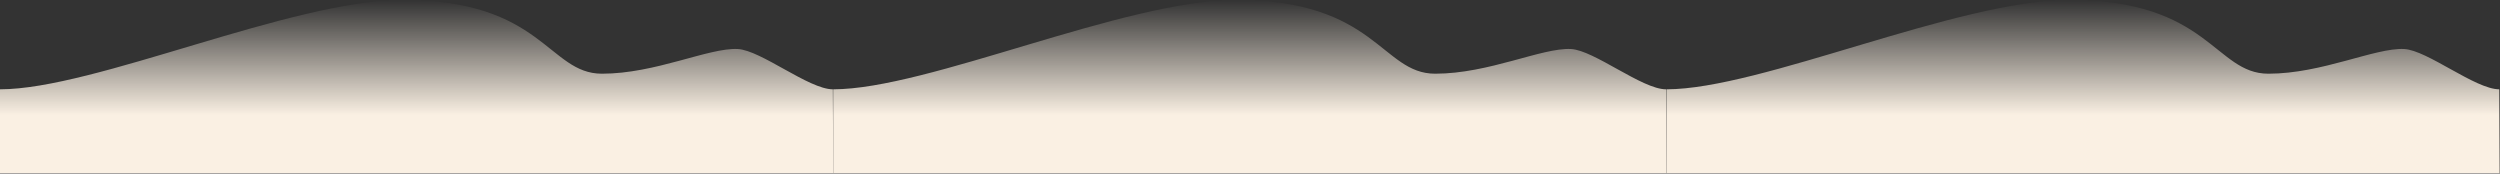 <svg width="3443" height="239" viewBox="0 0 3443 239" fill="none" xmlns="http://www.w3.org/2000/svg">
<rect x="0" y="0" width="3443" height="239" fill="#333333" stroke="none"/>
<path d="M555 0C401 0 130 123 0 123V238.5H1147.5L1147 123C1114 123 1048 69.1 1016 67.5C976 65.5 903 101.5 829 101.5C755 101.5 747.5 0 555 0Z" fill="url(#paint0_linear)"/>
<path d="M1702.5 0C1548.5 0 1277.5 123 1147.5 123V238.5H2295L2294.5 123C2261.5 123 2195.5 69.1 2163.5 67.5C2123.5 65.5 2050.5 101.5 1976.5 101.5C1902.5 101.5 1895 0 1702.5 0Z" fill="url(#paint1_linear)"/>
<path d="M2850 0C2696 0 2425 123 2295 123V238.5H3442.5L3442 123C3409 123 3343 69.1 3311 67.5C3271 65.5 3198 101.5 3124 101.5C3050 101.5 3042.5 0 2850 0Z" fill="url(#paint2_linear)"/>
<defs>
<linearGradient id="paint0_linear" x1="981" y1="174" x2="981" y2="3.55401e-06" gradientUnits="userSpaceOnUse">
<stop offset="0.089" stop-color="#FAF0E3"/>
<stop offset="1" stop-color="#FAF0E3" stop-opacity="0"/>
</linearGradient>
<linearGradient id="paint1_linear" x1="2128.5" y1="174" x2="2128.5" y2="3.55401e-06" gradientUnits="userSpaceOnUse">
<stop offset="0.089" stop-color="#FAF0E3"/>
<stop offset="1" stop-color="#FAF0E3" stop-opacity="0"/>
</linearGradient>
<linearGradient id="paint2_linear" x1="3276" y1="174" x2="3276" y2="3.55401e-06" gradientUnits="userSpaceOnUse">
<stop offset="0.089" stop-color="#FAF0E3"/>
<stop offset="1" stop-color="#FAF0E3" stop-opacity="0"/>
</linearGradient>
</defs>
</svg>
